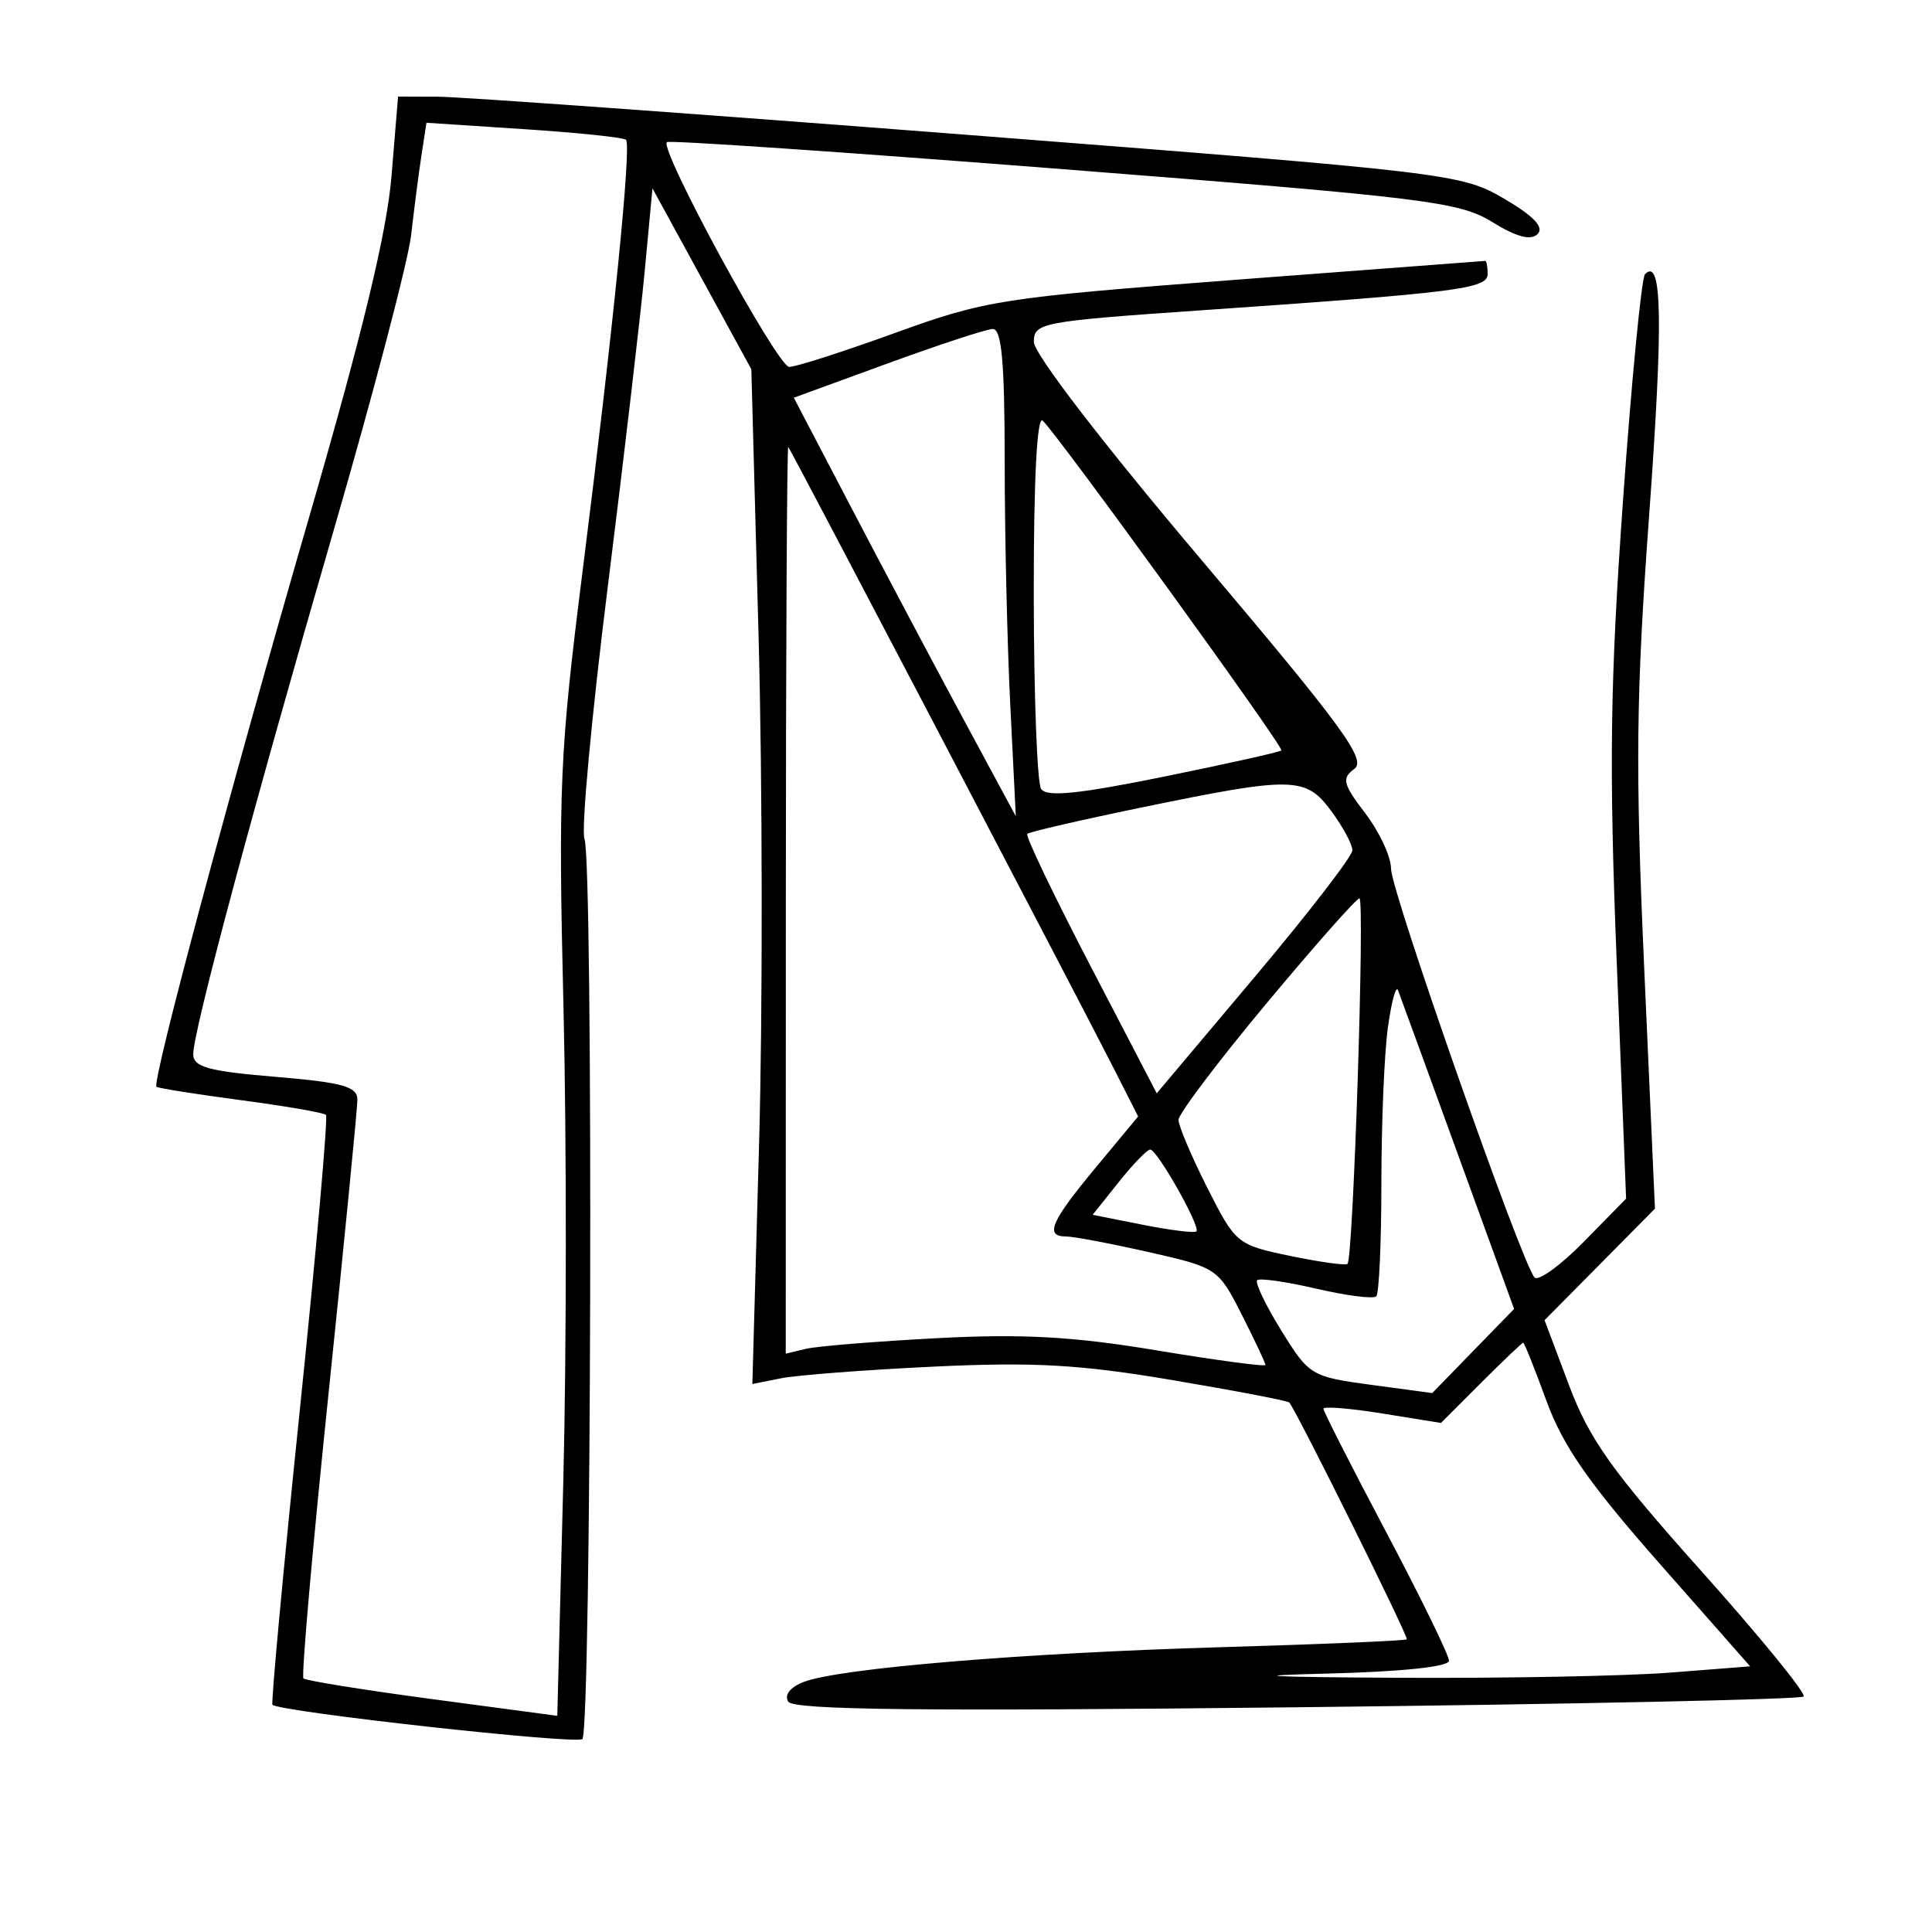 <svg xmlns="http://www.w3.org/2000/svg" width="200" height="200" viewBox="0 0 200 200" version="1.1">
	<path d="M 40.527 18.250 C 40.048 24.042, 37.512 34.543, 32.012 53.500 C 23.766 81.920, 15.692 112.048, 16.200 112.501 C 16.365 112.649, 20.288 113.272, 24.918 113.886 C 29.548 114.500, 33.519 115.186, 33.743 115.410 C 33.967 115.634, 32.746 129.413, 31.030 146.030 C 29.314 162.647, 28.042 176.350, 28.205 176.481 C 29.134 177.231, 59.634 180.602, 60.284 180.027 C 61.221 179.197, 61.433 89.230, 60.503 86.844 C 60.149 85.933, 61.229 74.233, 62.904 60.844 C 64.579 47.455, 66.308 32.675, 66.747 28 L 67.543 19.500 72.661 28.862 L 77.778 38.224 78.527 65.862 C 78.938 81.063, 78.962 104.699, 78.580 118.387 L 77.884 143.273 80.862 142.678 C 82.500 142.350, 89.614 141.808, 96.670 141.472 C 107.001 140.981, 111.808 141.252, 121.350 142.865 C 127.868 143.966, 133.319 145.009, 133.463 145.184 C 134.273 146.159, 145.848 169.485, 145.630 169.703 C 145.487 169.847, 136.848 170.212, 126.434 170.515 C 105.941 171.111, 86.945 172.690, 83.216 174.108 C 81.812 174.642, 81.165 175.458, 81.594 176.153 C 82.128 177.016, 95.478 177.164, 134.240 176.736 C 162.802 176.421, 186.413 175.920, 186.709 175.624 C 187.006 175.328, 182.236 169.477, 176.109 162.622 C 166.872 152.287, 164.537 149.007, 162.431 143.413 L 159.892 136.667 165.606 130.893 L 171.320 125.119 170.212 100.309 C 169.277 79.392, 169.356 72.033, 170.715 53.397 C 172.188 33.195, 172.077 26.590, 170.293 28.374 C 169.930 28.737, 168.901 39.329, 168.006 51.911 C 166.675 70.645, 166.557 79.250, 167.357 99.435 L 168.334 124.084 163.963 128.538 C 161.559 130.987, 159.262 132.656, 158.859 132.246 C 157.580 130.943, 144 92.273, 144 89.932 C 144 88.698, 142.802 86.118, 141.338 84.199 C 139.016 81.155, 138.872 80.567, 140.204 79.593 C 141.489 78.653, 138.975 75.218, 124.394 57.988 C 114.224 45.971, 107.044 36.636, 107.028 35.411 C 107.001 33.417, 107.786 33.267, 124.250 32.130 C 150.949 30.287, 154 29.901, 154 28.362 C 154 27.613, 153.887 27.003, 153.750 27.008 C 153.613 27.012, 142.025 27.889, 128 28.957 C 103.699 30.808, 102.039 31.066, 92.700 34.450 C 87.311 36.402, 82.361 37.993, 81.700 37.983 C 80.477 37.967, 68.199 15.398, 69.039 14.712 C 69.293 14.505, 87.790 15.769, 110.144 17.521 C 147.620 20.458, 151.075 20.883, 154.468 22.980 C 156.983 24.535, 158.471 24.929, 159.173 24.227 C 159.874 23.526, 158.776 22.367, 155.700 20.565 C 151.300 17.986, 150.095 17.842, 100.351 13.976 C 72.383 11.803, 47.634 10.019, 45.354 10.012 L 41.208 10 40.527 18.250 M 43.626 16.104 C 43.341 17.972, 42.863 21.669, 42.563 24.321 C 42.264 26.972, 38.665 40.697, 34.565 54.821 C 26.132 83.872, 20.008 106.713, 20.003 109.132 C 20.001 110.458, 21.593 110.896, 28.500 111.471 C 35.471 112.052, 37 112.478, 36.997 113.840 C 36.996 114.753, 35.644 128.511, 33.994 144.414 C 32.344 160.317, 31.183 173.517, 31.414 173.748 C 31.645 173.979, 37.652 174.945, 44.763 175.895 L 57.691 177.623 58.311 153.437 C 58.651 140.135, 58.662 118.057, 58.333 104.376 C 57.783 81.459, 57.940 77.885, 60.325 59 C 63.484 33.977, 65.387 15.054, 64.803 14.469 C 64.563 14.230, 59.817 13.736, 54.256 13.371 L 44.145 12.709 43.626 16.104 M 91.838 37.642 L 82.176 41.170 88.274 52.835 C 91.628 59.251, 96.798 69, 99.764 74.500 L 105.157 84.500 104.583 73 C 104.267 66.675, 104.007 55.313, 104.005 47.750 C 104.001 37.389, 103.692 34.014, 102.750 34.057 C 102.063 34.088, 97.152 35.701, 91.838 37.642 M 107.015 61.550 C 107.024 71.972, 107.364 81.025, 107.772 81.666 C 108.323 82.531, 111.587 82.207, 120.429 80.411 C 126.982 79.079, 132.481 77.852, 132.649 77.684 C 132.949 77.385, 109.823 45.428, 107.948 43.550 C 107.350 42.951, 107.006 49.603, 107.015 61.550 M 81.350 93.080 L 81.340 140.132 83.420 139.632 C 84.564 139.357, 90.675 138.860, 97 138.527 C 105.836 138.061, 111.106 138.354, 119.750 139.792 C 125.938 140.821, 131 141.499, 131 141.298 C 131 141.098, 129.894 138.752, 128.543 136.085 C 126.124 131.311, 125.977 131.212, 118.920 129.618 C 114.979 128.728, 111.135 128, 110.377 128 C 108.117 128, 108.765 126.482, 113.410 120.888 L 117.820 115.578 115.518 111.039 C 111.759 103.623, 81.859 46.525, 81.600 46.266 C 81.469 46.135, 81.356 67.201, 81.350 93.080 M 118.107 83.604 C 111.840 84.896, 106.546 86.121, 106.341 86.325 C 106.137 86.530, 109.069 92.656, 112.857 99.939 L 119.745 113.180 129.872 101.152 C 135.443 94.536, 140 88.627, 140 88.021 C 140 87.415, 139.015 85.587, 137.812 83.960 C 135.161 80.374, 133.876 80.351, 118.107 83.604 M 131.084 103.899 C 126.088 109.893, 122 115.306, 122 115.927 C 122 116.549, 123.339 119.710, 124.976 122.953 C 127.895 128.735, 128.060 128.871, 133.555 130.012 C 136.637 130.651, 139.310 131.023, 139.495 130.837 C 140.091 130.238, 141.304 93, 140.727 93 C 140.420 93, 136.081 97.904, 131.084 103.899 M 143.669 106.397 C 143.301 109.082, 143 116.316, 143 122.473 C 143 128.629, 142.762 133.905, 142.471 134.195 C 142.180 134.486, 139.387 134.130, 136.263 133.404 C 133.139 132.678, 130.383 132.283, 130.139 132.528 C 129.895 132.772, 131.019 135.116, 132.638 137.736 C 135.506 142.379, 135.742 142.522, 141.923 143.355 L 148.264 144.210 152.502 139.855 L 156.739 135.500 150.921 119.500 C 147.721 110.700, 144.931 103.053, 144.721 102.507 C 144.510 101.962, 144.037 103.712, 143.669 106.397 M 115.805 122.378 L 113.109 125.757 118.305 126.788 C 121.162 127.355, 123.658 127.664, 123.851 127.475 C 124.318 127.018, 119.791 119, 119.066 119 C 118.755 119, 117.287 120.520, 115.805 122.378 M 153.319 143.151 L 149.168 147.303 143.084 146.323 C 139.738 145.784, 137 145.564, 137 145.834 C 137 146.104, 139.925 151.854, 143.500 158.611 C 147.075 165.368, 150 171.357, 150 171.919 C 150 172.544, 145.059 173.061, 137.250 173.253 C 128.667 173.463, 131.036 173.604, 144.500 173.683 C 155.500 173.748, 168.252 173.509, 172.838 173.151 L 181.176 172.500 171.735 161.785 C 164.497 153.570, 161.780 149.661, 160.093 145.035 C 158.883 141.716, 157.798 139, 157.682 139 C 157.566 139, 155.602 140.868, 153.319 143.151" stroke="none" fill="black" fill-rule="evenodd"/>
</svg>